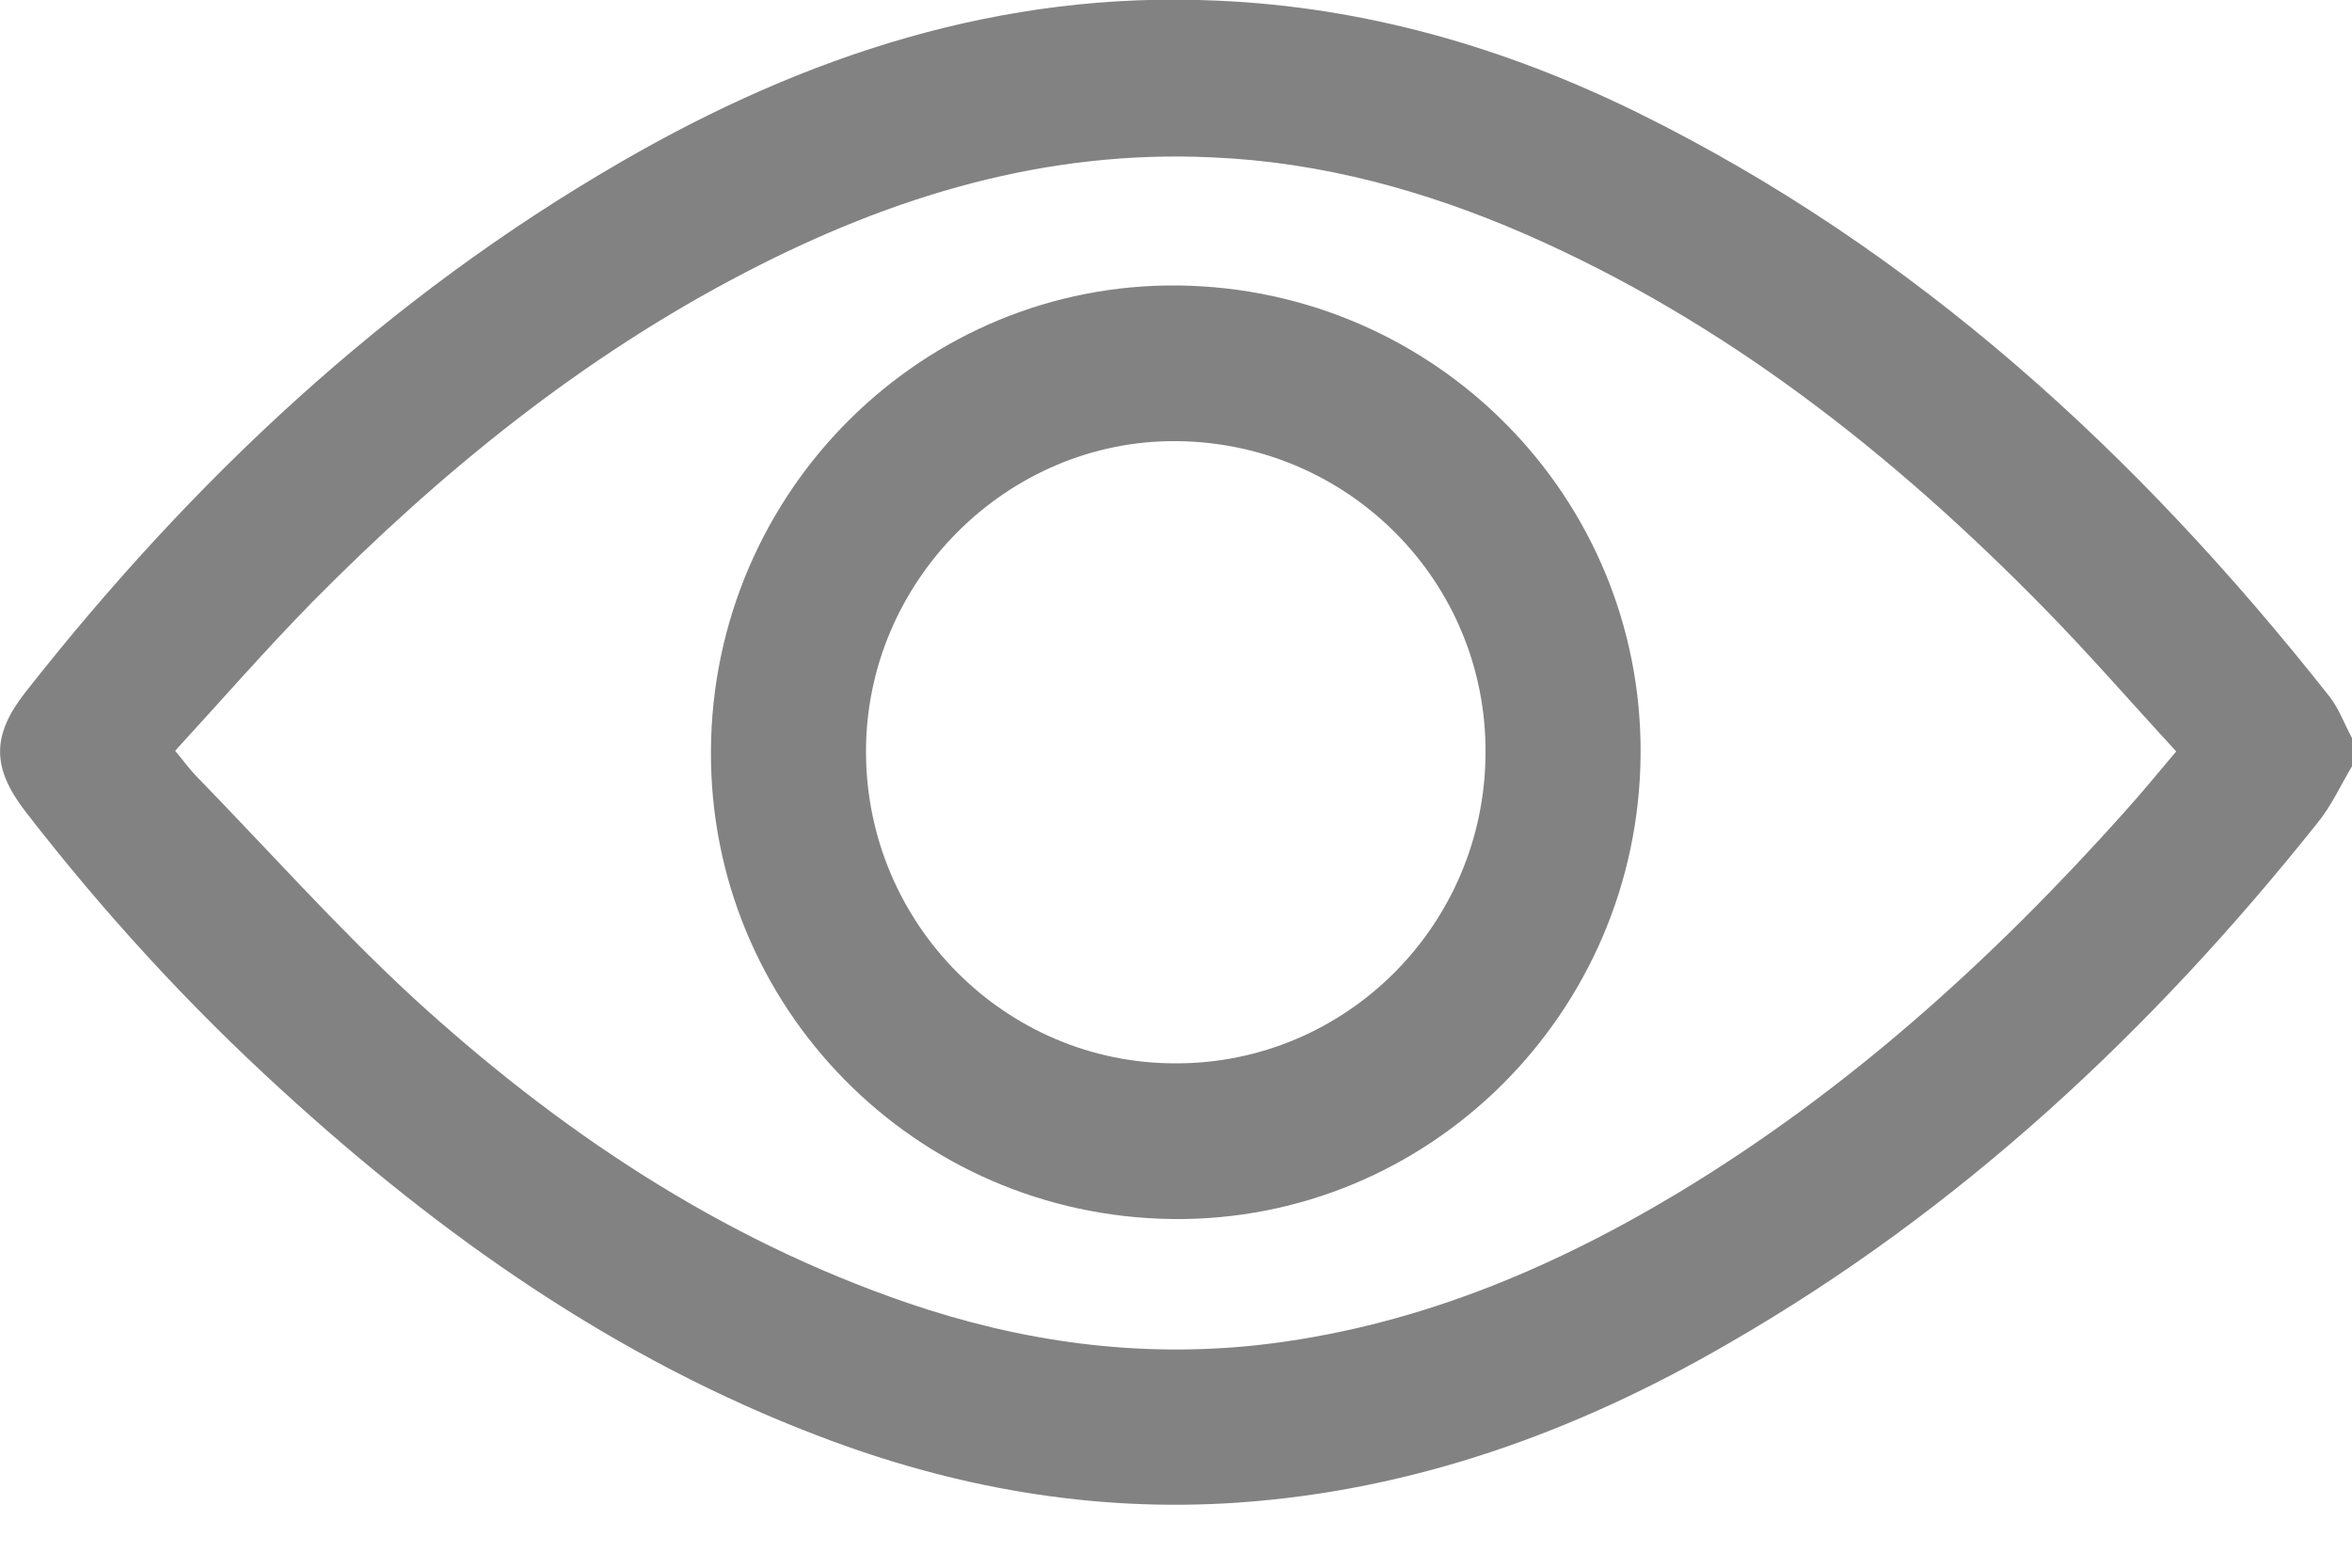 <svg width="15" height="10" viewBox="0 0 15 10" fill="none" xmlns="http://www.w3.org/2000/svg">
<g clip-path="url(#clip0_1143_5989)">
<path d="M15 4.888C14.927 5.01 14.868 5.142 14.78 5.249C13.722 6.577 12.499 7.72 11.023 8.57C10.053 9.133 9.016 9.508 7.892 9.585C6.973 9.648 6.083 9.49 5.226 9.162C3.929 8.669 2.816 7.886 1.798 6.955C1.201 6.411 0.656 5.815 0.161 5.175C-0.051 4.899 -0.055 4.693 0.161 4.417C1.227 3.06 2.465 1.898 3.959 1.034C5.134 0.353 6.387 -0.059 7.76 0.004C8.705 0.044 9.595 0.302 10.441 0.717C12.217 1.593 13.634 2.895 14.854 4.44C14.916 4.517 14.952 4.62 15 4.708C15 4.771 15 4.829 15 4.888ZM1.117 4.789C1.172 4.855 1.209 4.907 1.252 4.951C1.71 5.422 2.146 5.911 2.626 6.356C3.556 7.209 4.589 7.901 5.793 8.313C6.515 8.559 7.251 8.662 8.013 8.581C8.987 8.474 9.869 8.11 10.701 7.61C11.781 6.959 12.708 6.12 13.546 5.183C13.656 5.061 13.762 4.932 13.879 4.793C13.59 4.48 13.323 4.171 13.034 3.877C12.067 2.891 10.997 2.049 9.727 1.493C9.093 1.217 8.43 1.034 7.734 1.004C6.669 0.953 5.691 1.251 4.757 1.736C3.713 2.277 2.813 3.009 1.992 3.84C1.696 4.142 1.414 4.465 1.117 4.789Z" fill="#828282"/>
<path d="M10.463 4.811C10.452 6.463 9.111 7.794 7.478 7.776C5.837 7.757 4.523 6.422 4.534 4.785C4.545 3.134 5.885 1.802 7.518 1.821C9.159 1.843 10.474 3.174 10.463 4.811ZM9.474 4.804C9.481 3.711 8.602 2.825 7.507 2.814C6.423 2.803 5.519 3.708 5.523 4.8C5.526 5.892 6.409 6.783 7.496 6.783C8.584 6.786 9.47 5.9 9.474 4.804Z" fill="#828282"/>
</g>
<defs>
<clipPath id="clip0_1143_5989">
<rect width="15" height="9.6" fill="white"/>
</clipPath>
</defs>
</svg>

